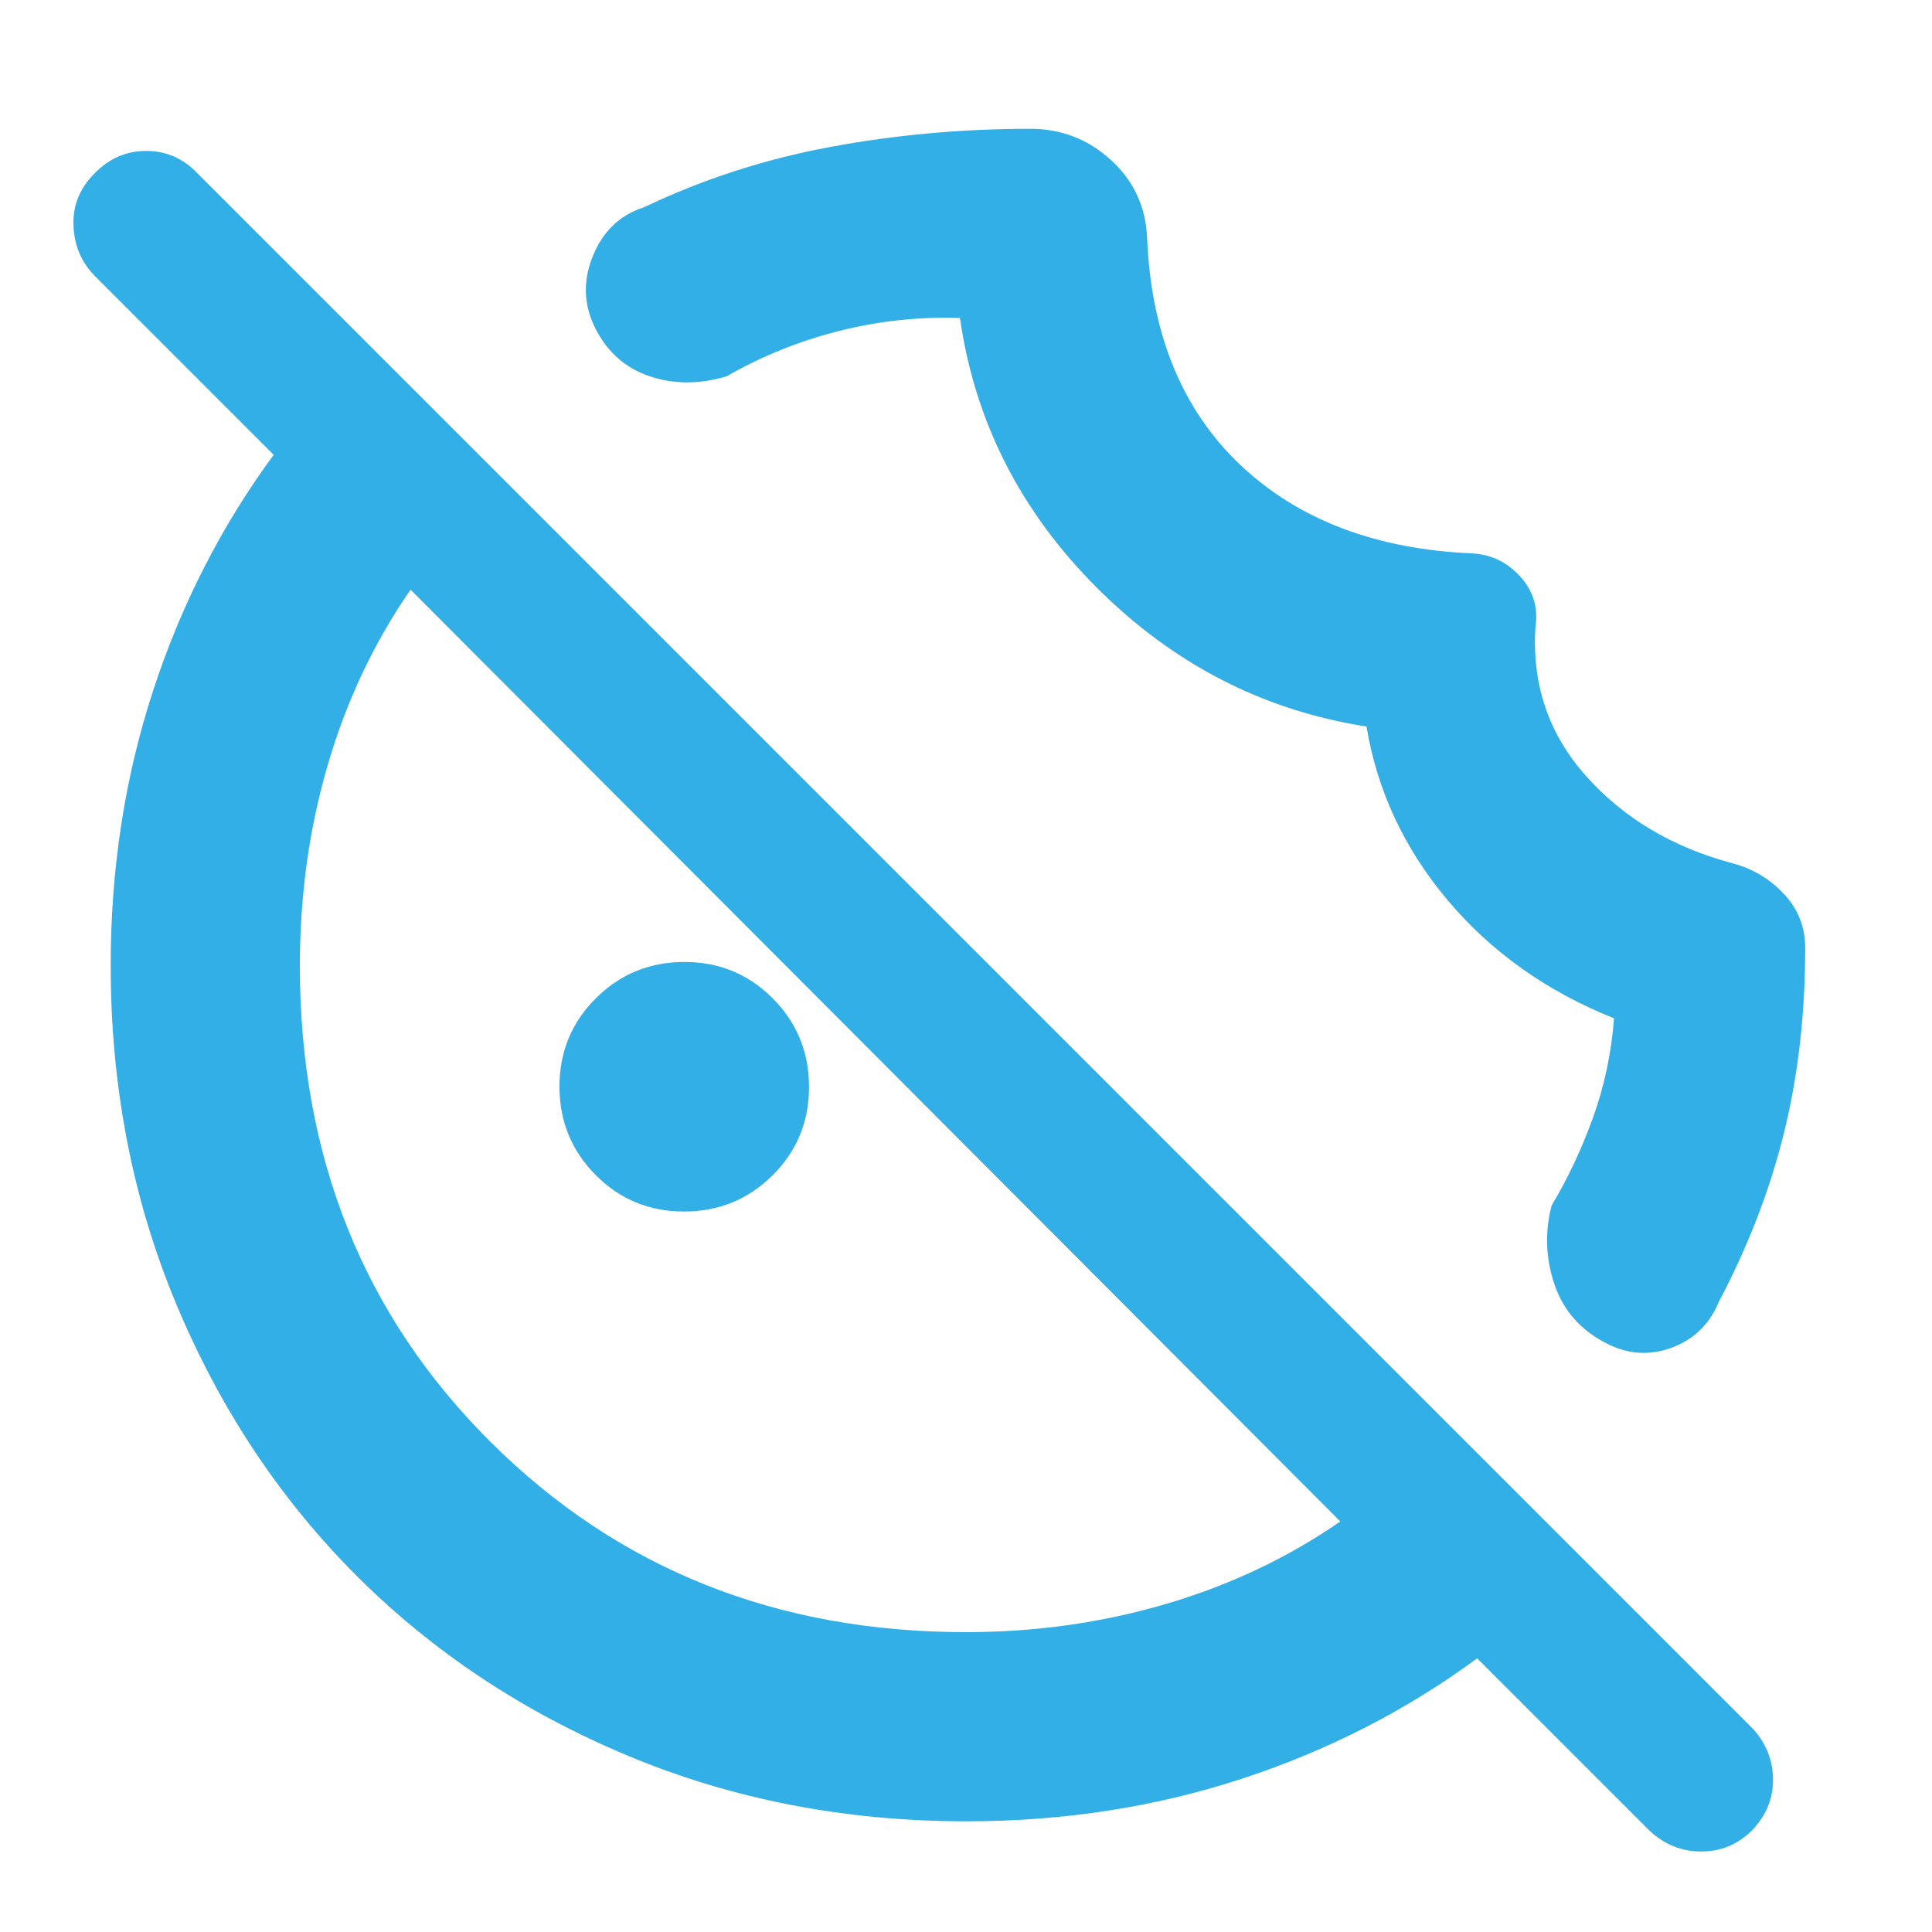 <svg xmlns="http://www.w3.org/2000/svg" height="48" viewBox="0 -960 960 960" width="48"><path fill="rgb(50, 175, 230)" d="M763-649q-3 43 25 74.5t72.98 43.5q15.02 4 25.52 15.28T897-489q0 49-10.5 91.69Q876-354.63 854-313q-7 17-24.33 23-17.32 6-34.17-4-17.5-10-23.5-29t-1-38q12-20 20.5-43.5T802-454q-50-20-82.5-58.5T679-599q-77-12-134-69t-68-134q-31-1-60.53 6.56Q386.94-787.89 361-773q-20.17 6-38.09 0Q305-779 296-796.5t-1.45-36.16Q302.09-851.32 320-857q43.86-20.92 92.43-29.96Q461-896 512-896q23 0 40 15.5t18 38.79Q573-770 616.3-729T732-685q14 1 23.5 11.61 9.5 10.6 7.5 24.39ZM339.88-358Q314-358 296-376.12q-18-18.12-18-44T296.12-464q18.12-18 44-18T384-463.88q18 18.12 18 44T383.88-376q-18.12 18-44 18ZM480.24-55Q390-55 312.01-87.58q-77.98-32.59-134.91-89.52-56.93-56.93-89.52-134.91Q55-390 55-480.24q0-71.92 21-136.34T136-734l-89-89q-10-10.2-10.5-25.1Q36-863 47.16-874q10.73-11 25.5-11 14.76 0 25.34 11l773 773q10 11 10 25.5T870.05-50q-10.41 10-24.73 10T820-50l-86-86q-53 39-117.42 60T480.24-55Zm-.24-94q51.71 0 99.36-14Q627-177 666-204L204-667q-27 39-41 86.57-14 47.57-14 100.43 0 142.25 94.87 236.62Q338.74-149 480-149Zm-45-286Zm125-126Z"/></svg>